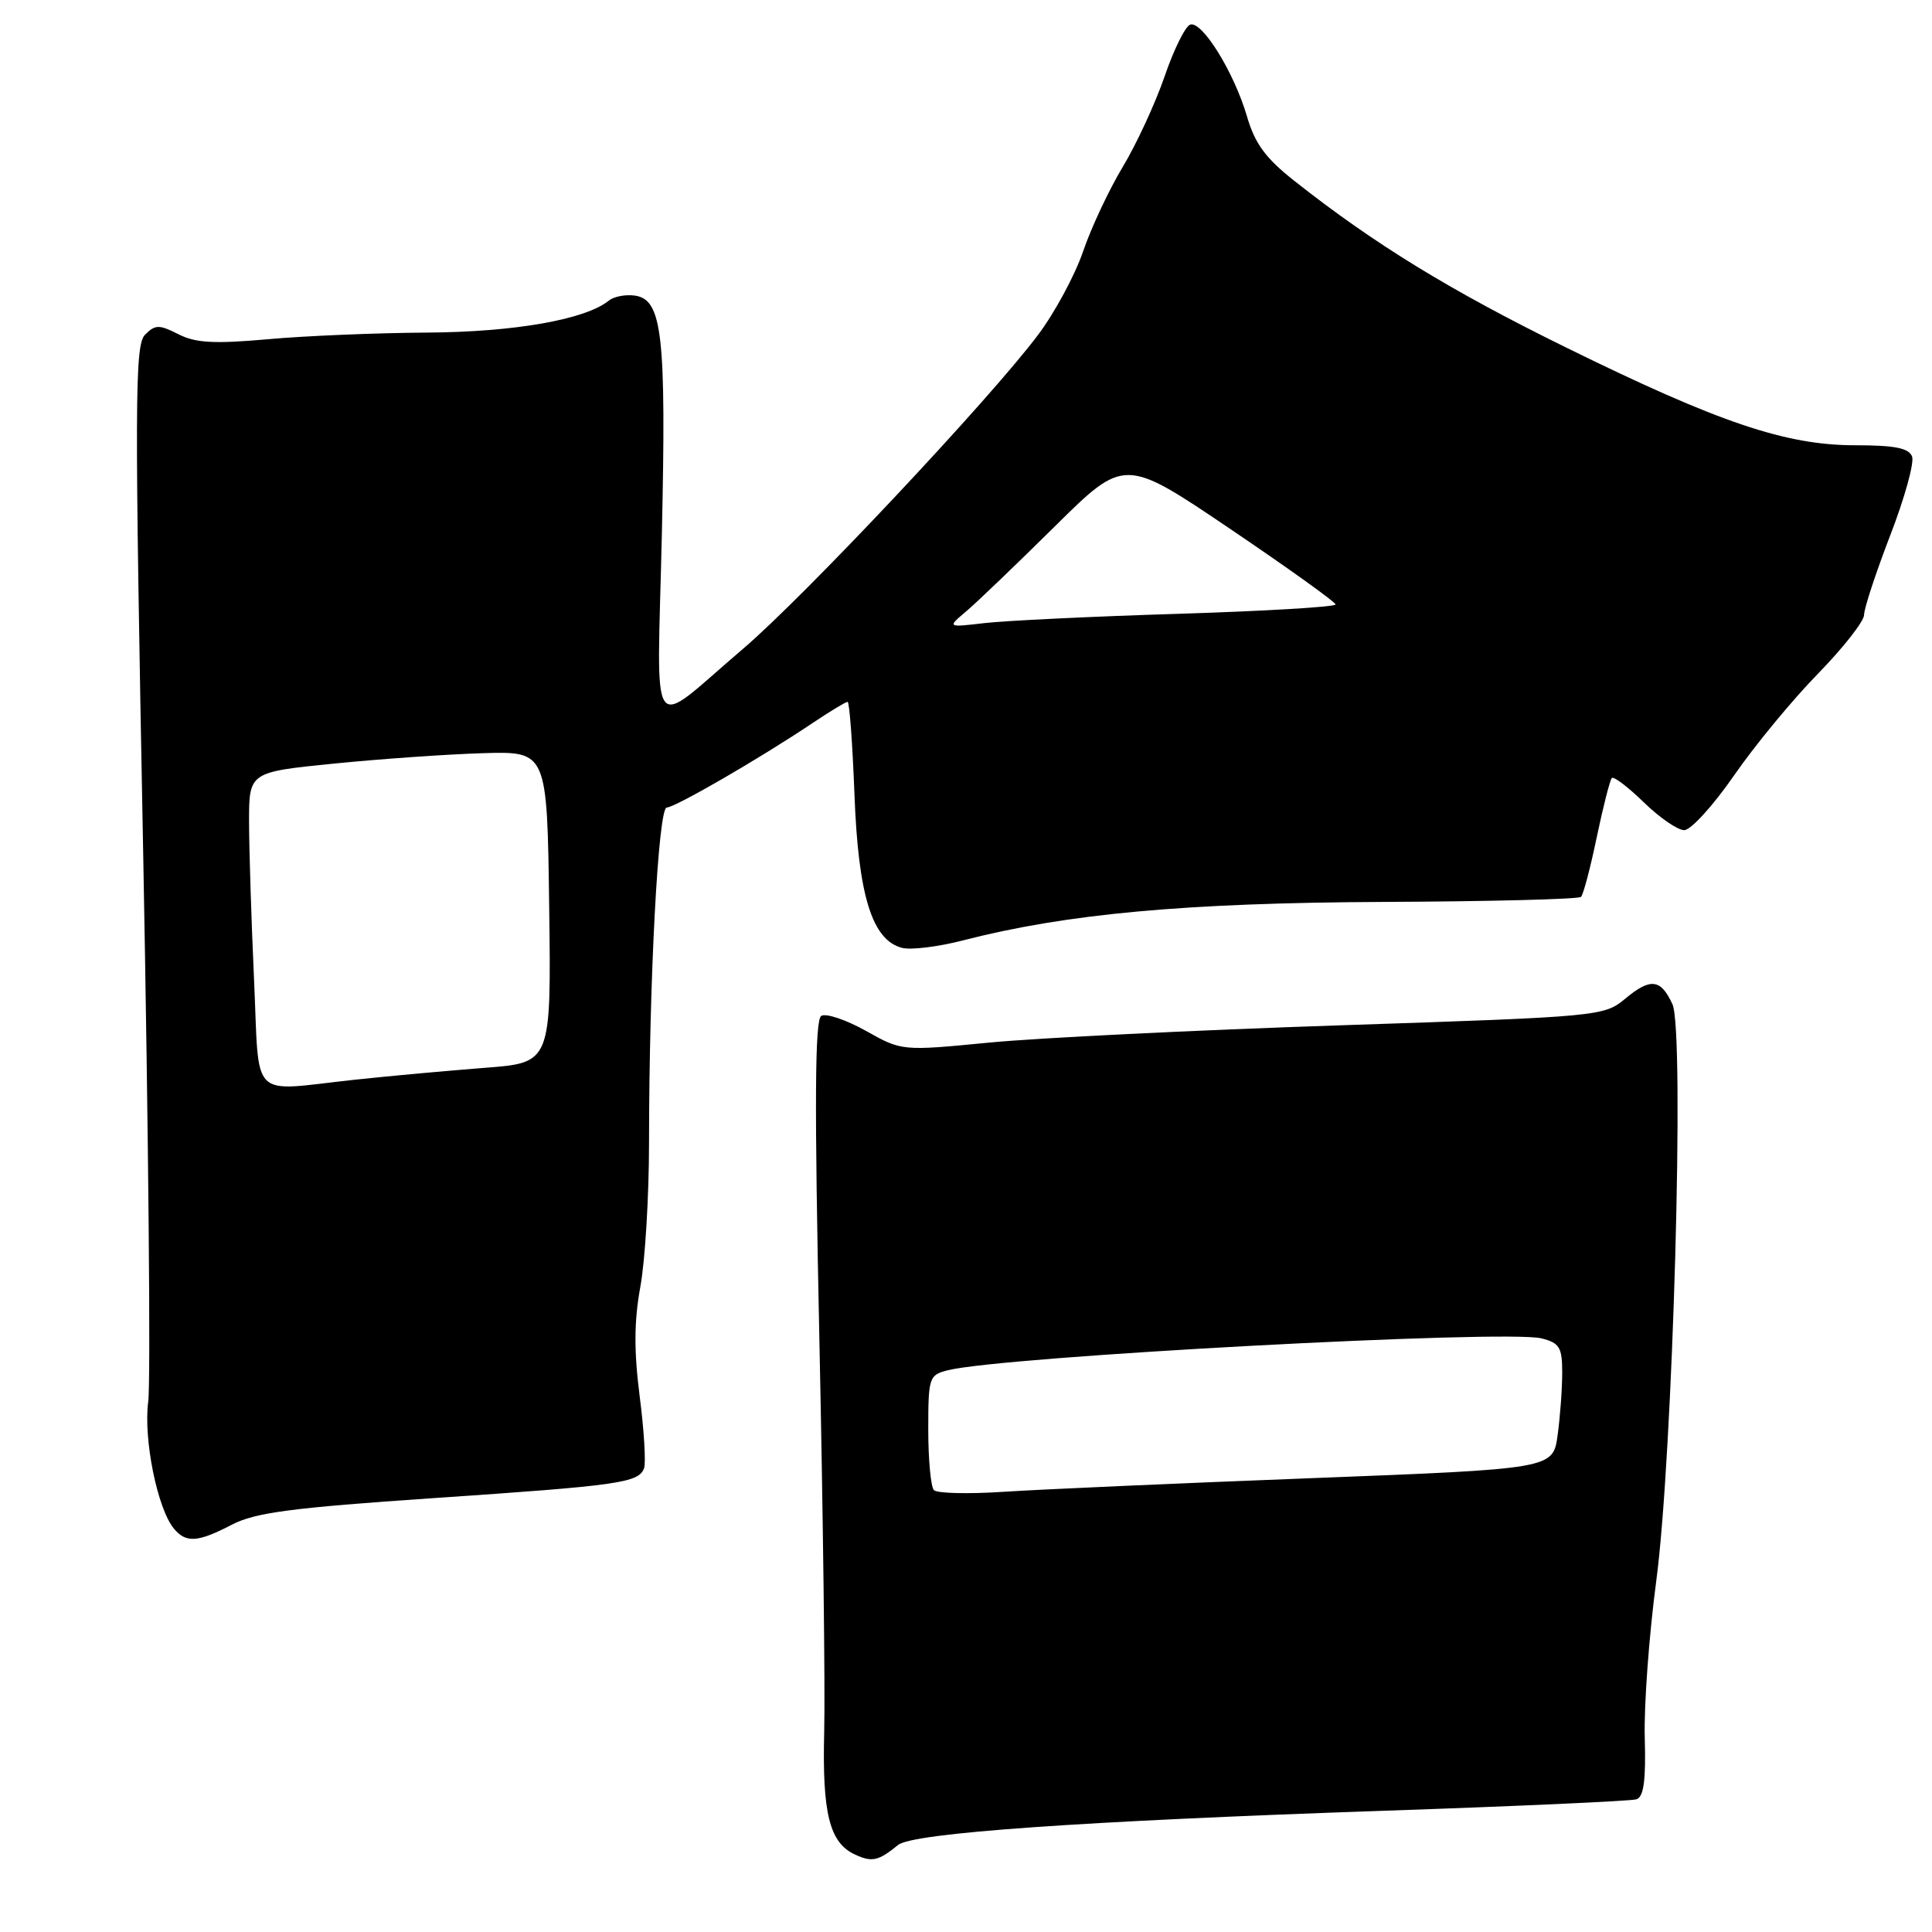 <?xml version="1.0" encoding="UTF-8" standalone="no"?>
<!DOCTYPE svg PUBLIC "-//W3C//DTD SVG 1.1//EN" "http://www.w3.org/Graphics/SVG/1.1/DTD/svg11.dtd" >
<svg xmlns="http://www.w3.org/2000/svg" xmlns:xlink="http://www.w3.org/1999/xlink" version="1.1" viewBox="0 0 256 256">
 <g >
 <path fill="currentColor"
d=" M 119.00 244.47 C 120.96 242.88 143.19 241.31 183.50 239.93 C 201.10 239.33 216.10 238.65 216.83 238.42 C 217.80 238.11 218.10 235.96 217.94 230.25 C 217.82 225.99 218.51 216.65 219.46 209.50 C 221.67 192.97 223.25 136.68 221.61 133.07 C 220.07 129.71 218.71 129.54 215.38 132.31 C 212.53 134.67 212.11 134.71 177.57 135.86 C 158.35 136.50 137.43 137.53 131.07 138.15 C 119.50 139.27 119.50 139.27 114.73 136.59 C 112.10 135.12 109.44 134.23 108.82 134.61 C 107.97 135.13 107.91 146.19 108.57 177.41 C 109.06 200.56 109.35 224.00 109.21 229.50 C 108.94 240.33 109.92 244.20 113.32 245.75 C 115.56 246.78 116.40 246.59 119.00 244.47 Z  M 30.72 202.03 C 33.82 200.42 38.64 199.79 57.41 198.51 C 82.10 196.84 84.60 196.48 85.34 194.56 C 85.60 193.87 85.35 189.57 84.76 185.01 C 83.99 178.97 84.02 175.03 84.85 170.50 C 85.48 167.07 86.00 158.47 86.00 151.38 C 86.01 129.86 87.22 107.00 88.35 107.00 C 89.44 107.00 100.71 100.48 107.68 95.80 C 109.98 94.26 112.06 93.00 112.31 93.00 C 112.56 93.00 112.96 98.51 113.22 105.25 C 113.72 118.66 115.56 124.60 119.54 125.60 C 120.72 125.90 124.34 125.45 127.59 124.61 C 141.28 121.08 157.07 119.63 183.22 119.51 C 197.36 119.45 209.18 119.15 209.49 118.84 C 209.80 118.54 210.74 114.97 211.58 110.92 C 212.43 106.86 213.33 103.34 213.58 103.09 C 213.83 102.84 215.73 104.29 217.81 106.31 C 219.89 108.34 222.30 110.00 223.17 110.00 C 224.04 110.00 227.01 106.74 229.77 102.75 C 232.53 98.76 237.54 92.69 240.90 89.26 C 244.25 85.82 247.00 82.32 247.00 81.47 C 247.00 80.62 248.56 75.89 250.46 70.95 C 252.37 66.02 253.67 61.31 253.36 60.49 C 252.93 59.37 251.07 59.00 245.82 59.00 C 236.62 59.00 227.75 56.00 207.50 46.04 C 192.11 38.47 182.11 32.34 171.55 24.00 C 167.70 20.97 166.29 19.05 165.23 15.42 C 163.53 9.60 159.29 2.74 157.71 3.26 C 157.06 3.48 155.53 6.57 154.31 10.14 C 153.08 13.70 150.59 19.10 148.76 22.13 C 146.94 25.16 144.58 30.19 143.52 33.30 C 142.46 36.42 139.78 41.40 137.55 44.37 C 131.17 52.88 106.51 79.12 98.40 86.02 C 85.74 96.80 87.07 98.69 87.70 70.75 C 88.29 44.41 87.76 39.70 84.14 39.17 C 82.90 38.99 81.35 39.29 80.69 39.82 C 77.61 42.34 68.16 44.00 56.57 44.07 C 49.93 44.11 40.45 44.50 35.50 44.95 C 28.36 45.58 25.91 45.45 23.63 44.28 C 21.08 42.99 20.57 43.00 19.22 44.35 C 17.85 45.72 17.82 52.98 18.98 113.42 C 19.68 150.56 19.98 183.10 19.64 185.72 C 18.99 190.71 20.86 199.92 23.05 202.56 C 24.65 204.48 26.21 204.38 30.72 202.03 Z  M 123.75 197.45 C 123.34 197.02 123.00 193.42 123.00 189.44 C 123.00 182.48 123.10 182.19 125.62 181.56 C 132.92 179.73 199.53 176.16 204.25 177.34 C 206.65 177.95 207.00 178.52 207.00 181.88 C 207.00 183.99 206.73 187.73 206.39 190.18 C 205.78 194.63 205.78 194.63 173.64 195.87 C 155.96 196.55 137.68 197.36 133.00 197.67 C 128.32 197.98 124.16 197.88 123.75 197.45 Z  M 33.66 129.75 C 33.30 121.91 33.01 112.53 33.00 108.91 C 33.00 102.31 33.00 102.31 44.25 101.18 C 50.44 100.56 59.33 99.94 64.00 99.80 C 72.50 99.55 72.50 99.55 72.77 120.18 C 73.04 140.82 73.04 140.82 64.27 141.49 C 59.45 141.86 51.67 142.57 47.00 143.07 C 32.86 144.59 34.41 146.14 33.66 129.75 Z  M 128.00 81.03 C 129.38 79.87 134.66 74.80 139.75 69.77 C 149.00 60.62 149.00 60.62 162.97 70.06 C 170.65 75.25 176.95 79.77 176.97 80.09 C 176.99 80.42 167.65 80.97 156.23 81.33 C 144.80 81.68 133.22 82.24 130.48 82.56 C 125.50 83.14 125.50 83.14 128.00 81.03 Z "/>
</g>
</svg>